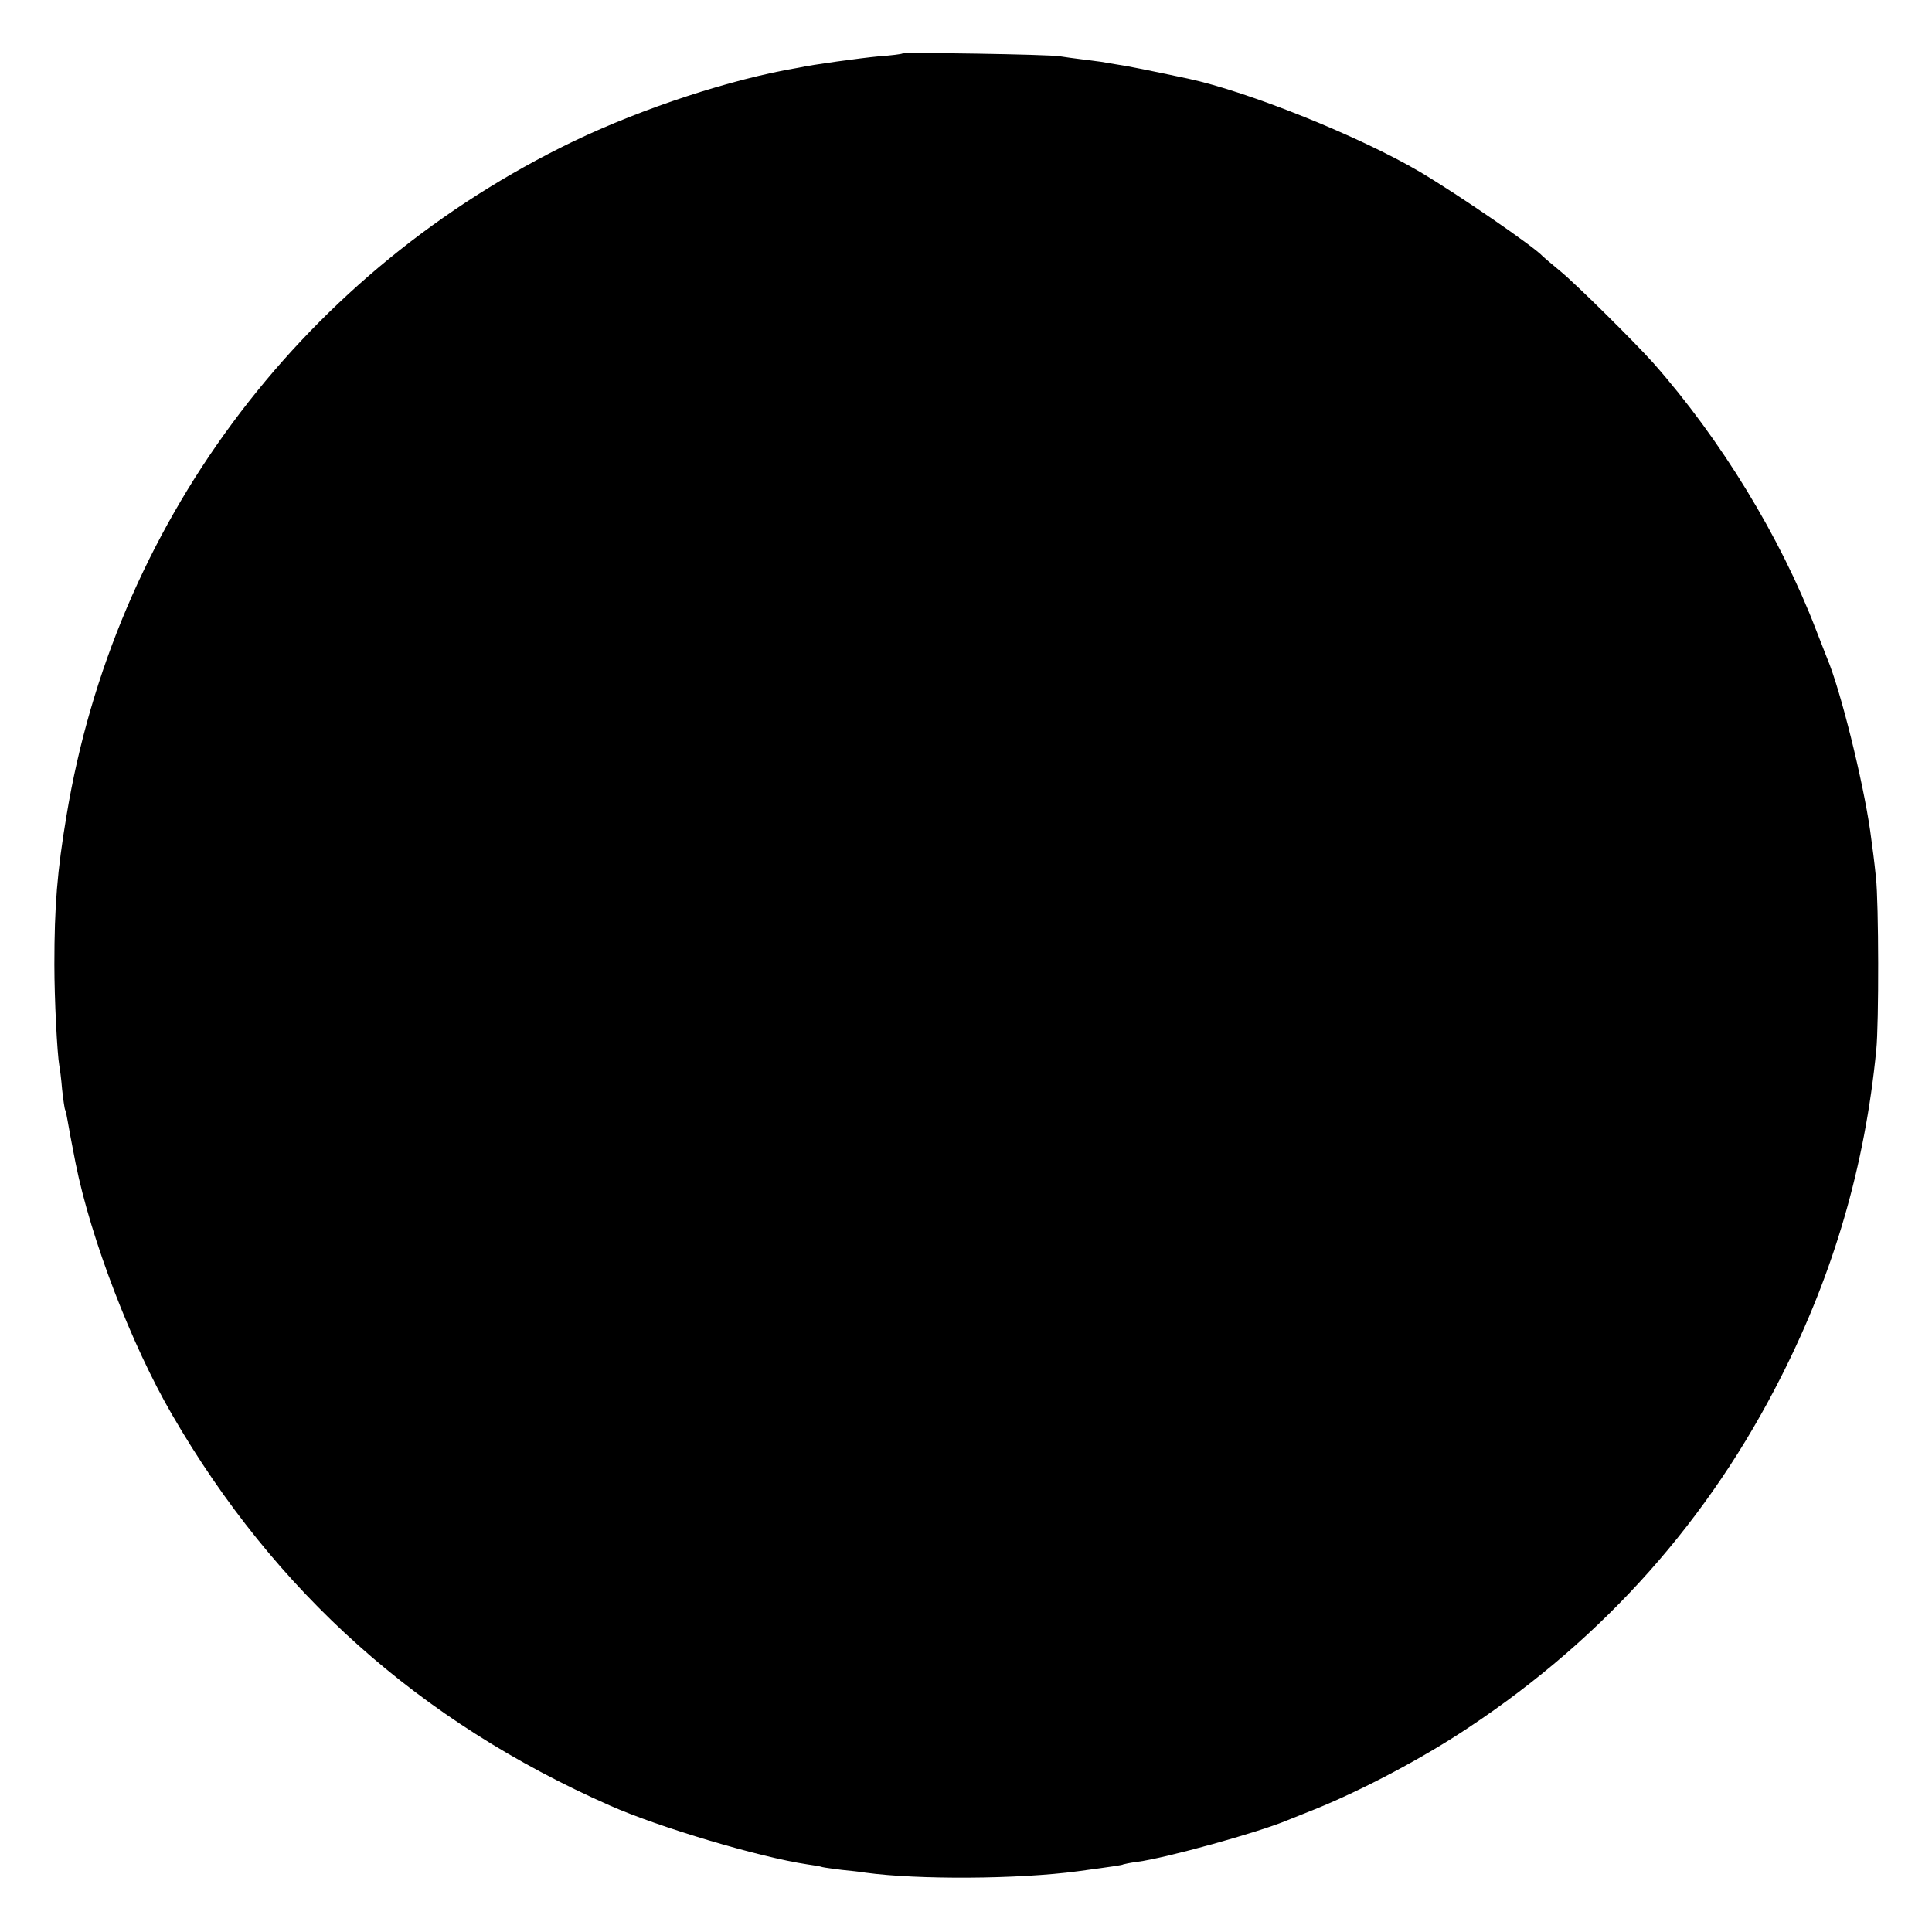 <?xml version="1.0" standalone="no"?>
<!DOCTYPE svg PUBLIC "-//W3C//DTD SVG 20010904//EN"
 "http://www.w3.org/TR/2001/REC-SVG-20010904/DTD/svg10.dtd">
<svg version="1.0" xmlns="http://www.w3.org/2000/svg"
 width="700pt" height="700pt" viewBox="0 0 700 700"
 preserveAspectRatio="xMidYMid meet">
<g transform="translate(0,700) scale(0.1,-0.1)"
fill="#000000" stroke="none">
<path d="M3269 6806 c-2 -2 -40 -7 -84 -10 -65 -6 -248 -31 -290 -41 -5 -1
-28 -5 -50 -9 -252 -49 -570 -158 -814 -281 -955 -479 -1617 -1373 -1790
-2420 -34 -203 -44 -329 -44 -540 0 -125 10 -322 18 -367 2 -9 7 -48 10 -85 4
-37 9 -71 11 -74 2 -3 6 -21 9 -40 5 -29 13 -73 29 -154 55 -274 202 -657 349
-910 373 -644 898 -1113 1587 -1417 178 -79 541 -187 715 -213 22 -3 47 -7 55
-10 8 -2 40 -6 70 -10 30 -3 69 -7 85 -10 190 -26 555 -24 770 5 140 19 160
22 165 25 3 1 25 6 50 9 105 14 438 106 545 151 17 7 62 25 100 40 173 70 394
187 558 297 492 327 870 753 1132 1273 190 376 302 761 343 1180 10 97 9 534
-1 625 -8 76 -10 88 -21 170 -26 181 -107 509 -156 625 -4 11 -23 58 -41 105
-128 334 -345 689 -589 965 -69 77 -276 282 -335 331 -33 27 -62 52 -65 55
-30 34 -305 223 -445 306 -219 129 -622 291 -840 338 -161 34 -217 45 -250 50
-22 4 -51 8 -65 11 -14 2 -45 6 -70 9 -25 3 -61 8 -80 11 -38 7 -565 15 -571
10z"/>
</g>
</svg>
